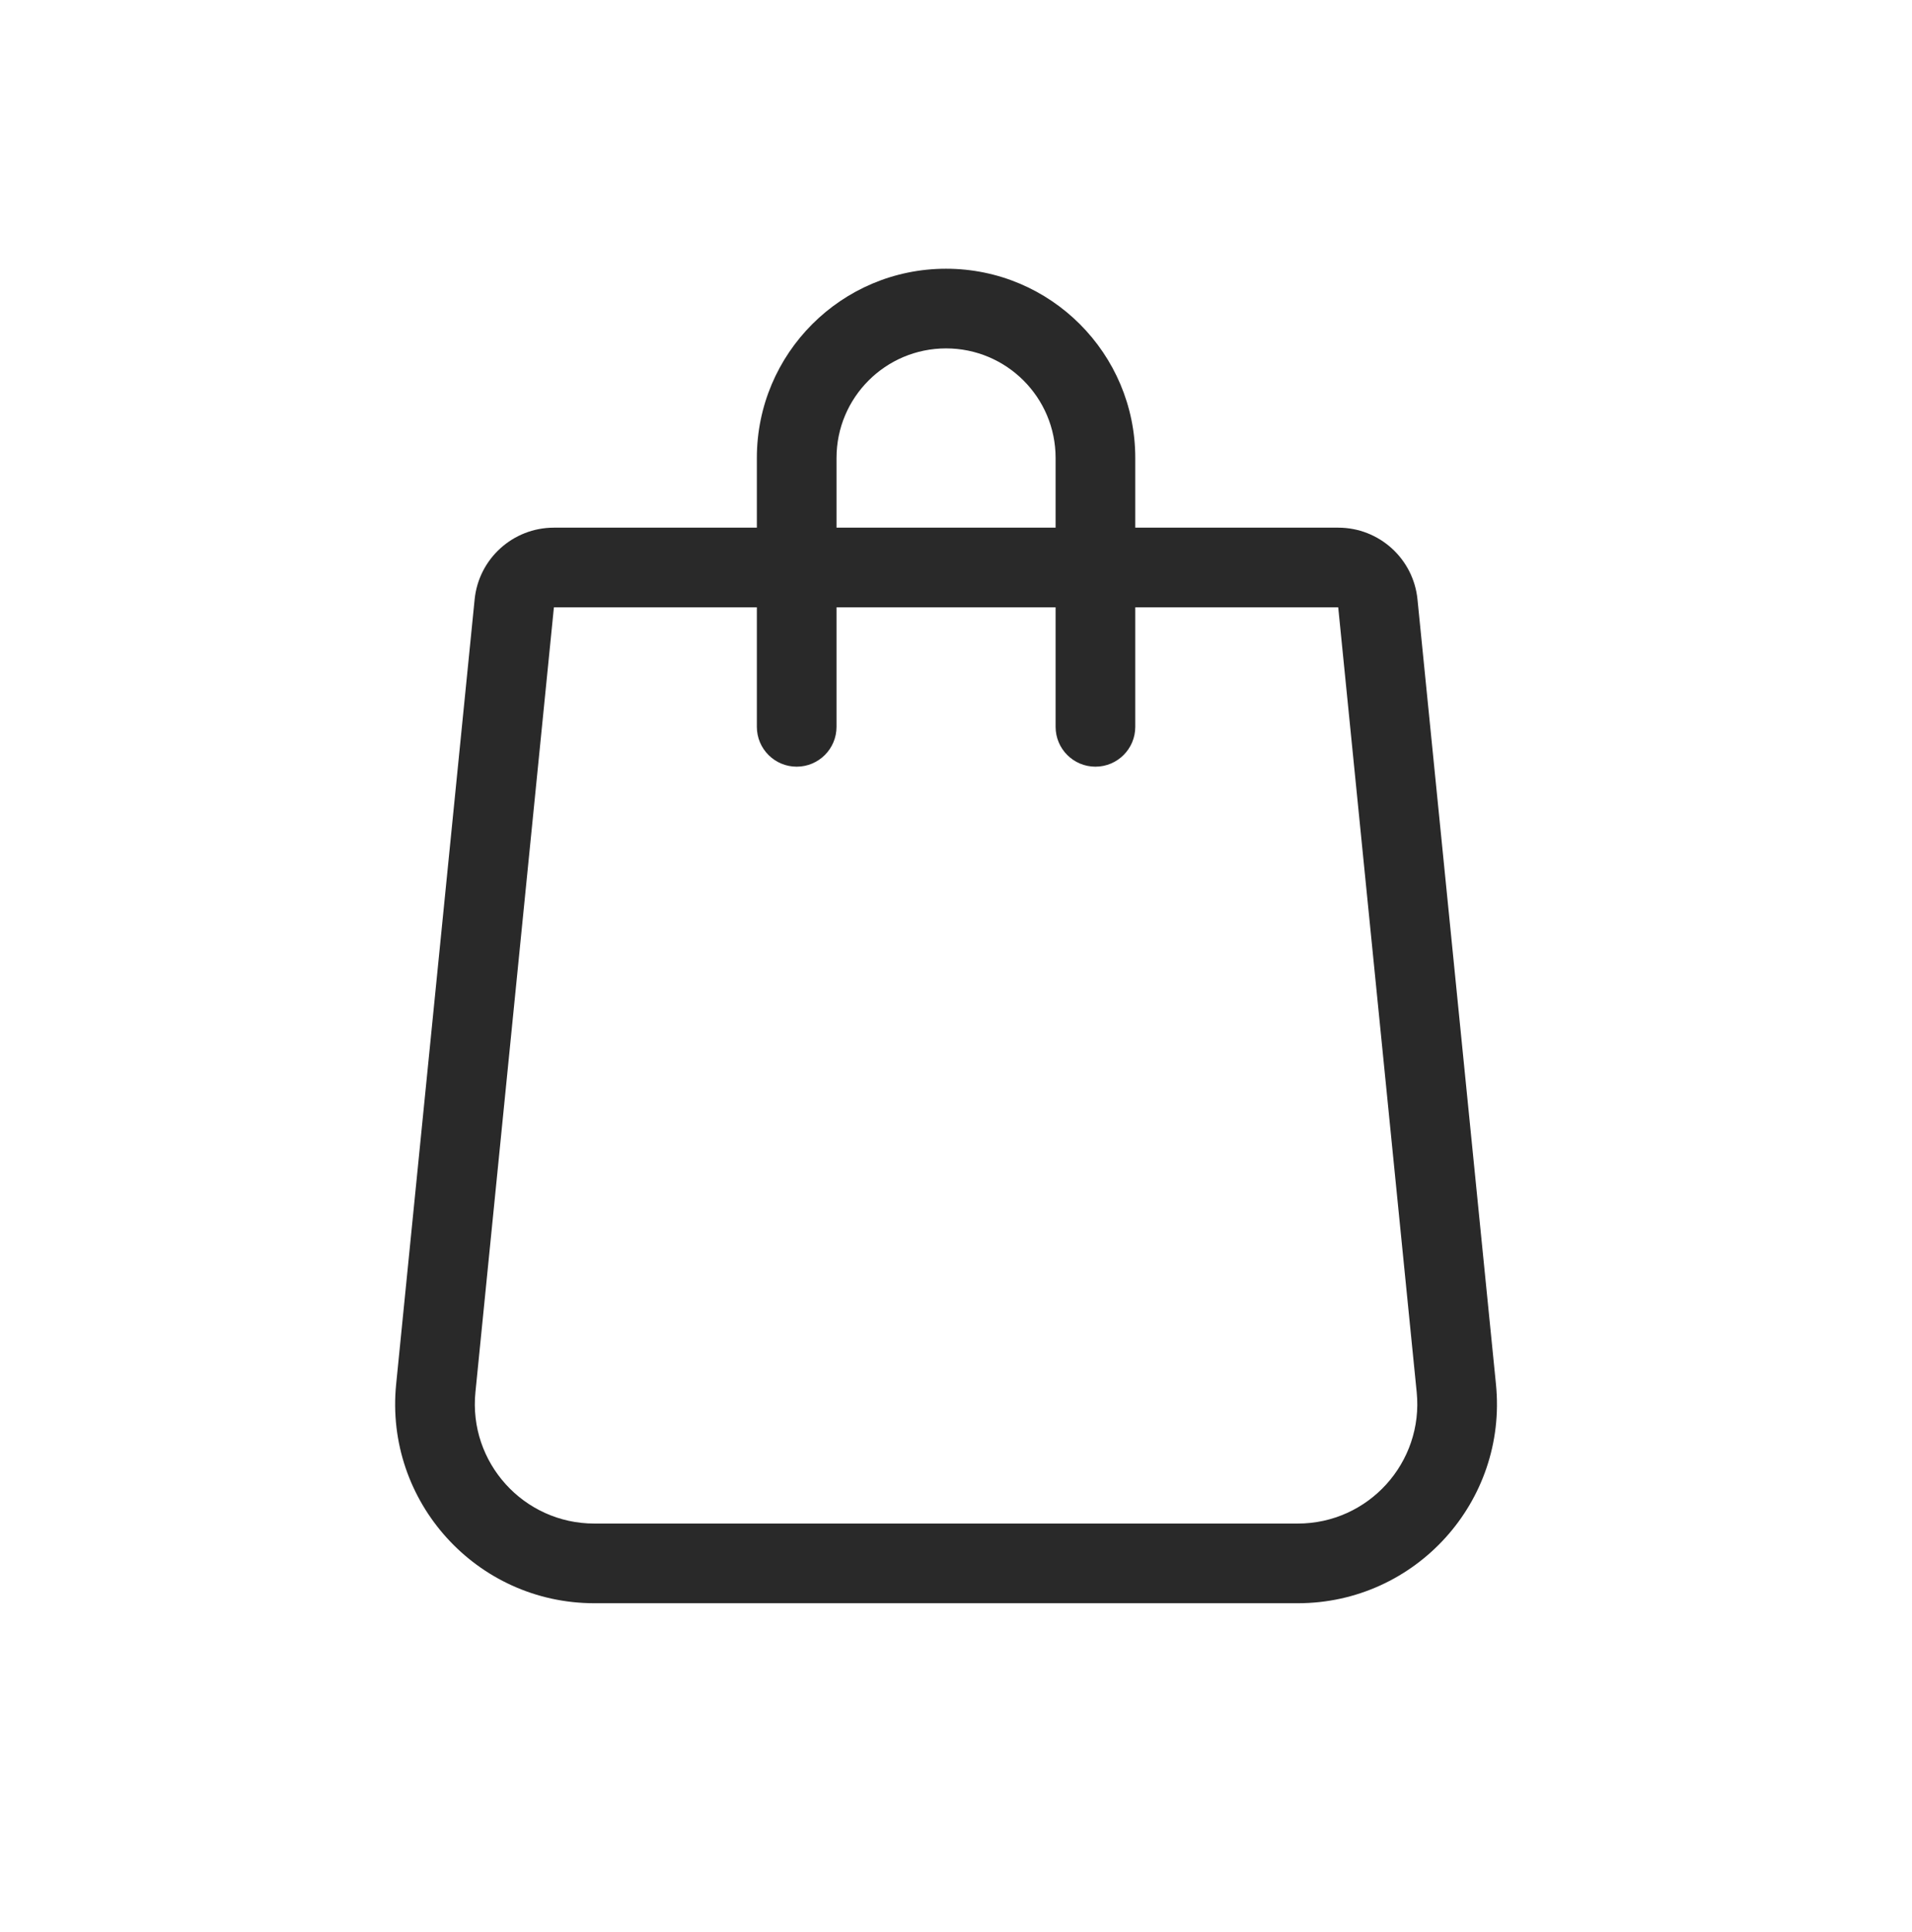 <svg xmlns="http://www.w3.org/2000/svg" width="96" height="97" viewBox="0 0 96 97"><path fill="#292929" fill-rule="evenodd" d="M42.001 22.992C42.001 19.955 44.463 17.492 47.501 17.492C50.538 17.492 53.001 19.955 53.001 22.992V26.492H42.001V22.992ZM38.001 30.492V36.492C38.001 37.597 38.896 38.492 40.001 38.492C41.105 38.492 42.001 37.597 42.001 36.492V30.492L53.001 30.492V36.492C53.001 37.597 53.896 38.492 55.001 38.492C56.105 38.492 57.001 37.597 57.001 36.492V30.492H67.191L71.131 69.895C71.484 73.427 68.711 76.492 65.161 76.492L29.841 76.492C26.291 76.492 23.517 73.427 23.871 69.895L27.811 30.492H38.001ZM38.001 26.492V22.992C38.001 17.745 42.254 13.492 47.501 13.492C52.748 13.492 57.001 17.745 57.001 22.992V26.492L67.191 26.492C69.246 26.492 70.967 28.049 71.171 30.094L75.111 69.497C75.7 75.384 71.077 80.492 65.161 80.492H29.841C23.925 80.492 19.302 75.384 19.89 69.497L23.831 30.094C24.035 28.049 25.756 26.492 27.811 26.492L38.001 26.492Z"/></svg>
